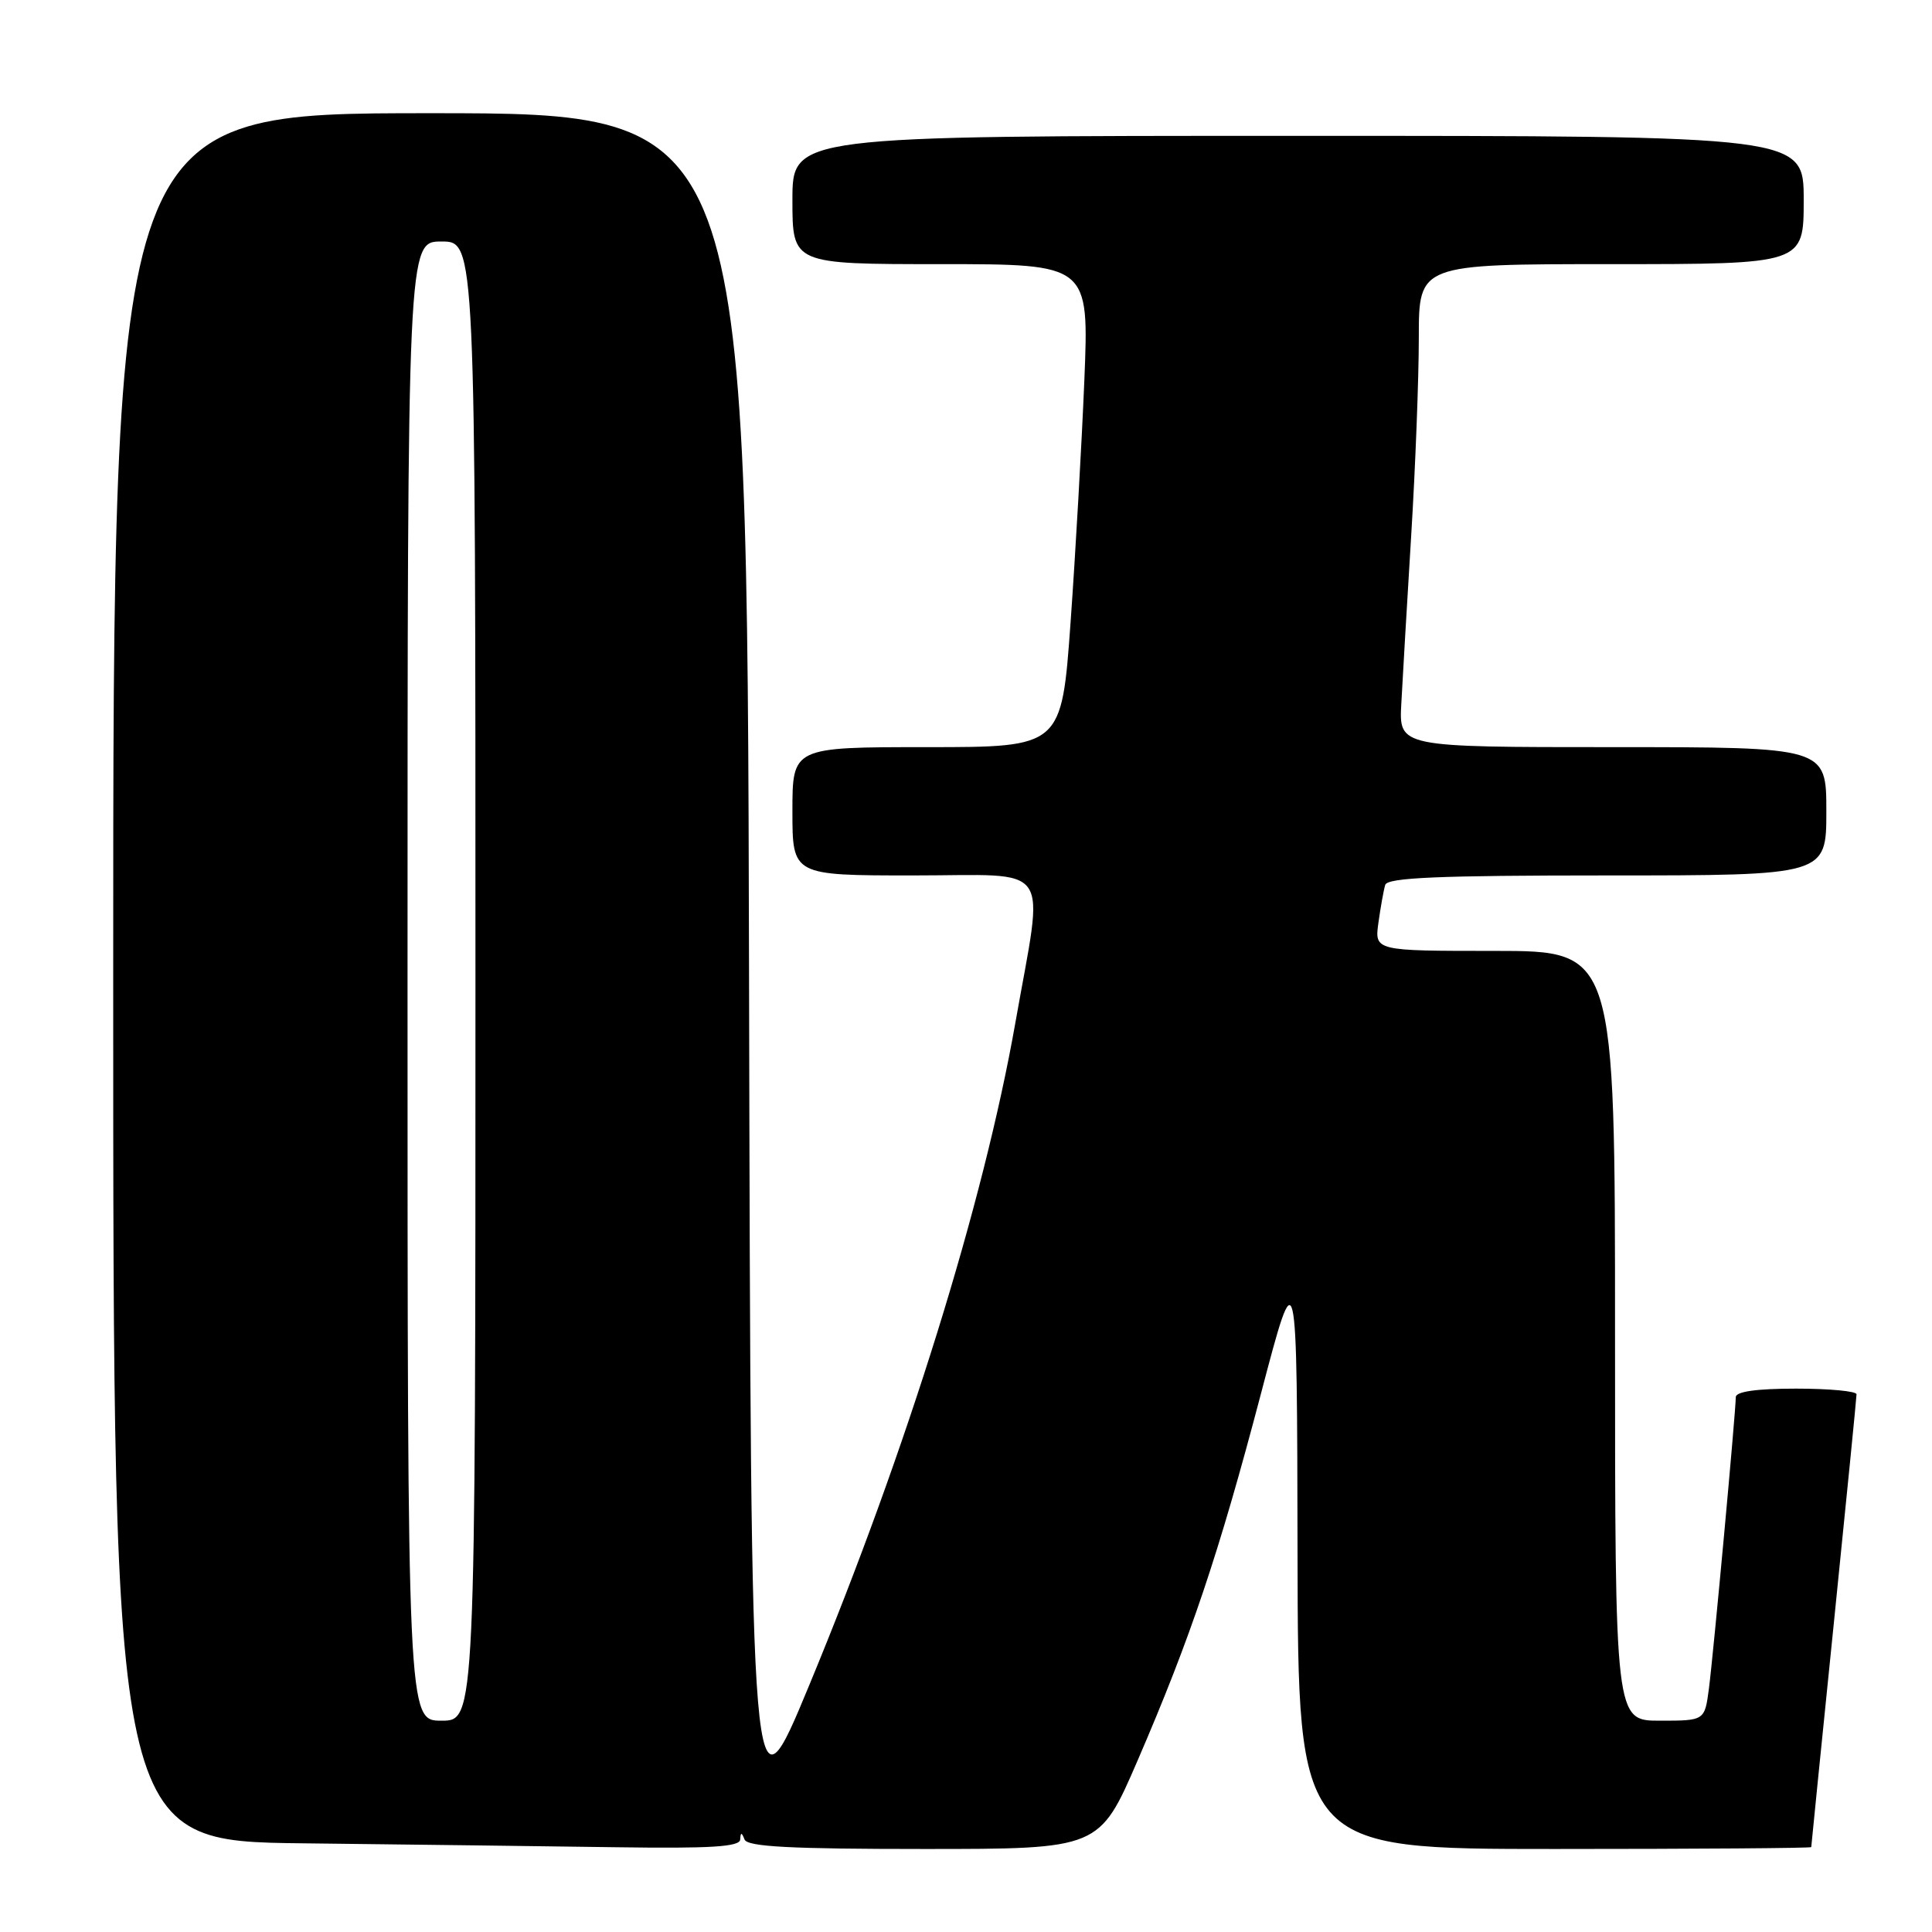 <?xml version="1.0" encoding="UTF-8" standalone="no"?>
<!DOCTYPE svg PUBLIC "-//W3C//DTD SVG 1.1//EN" "http://www.w3.org/Graphics/SVG/1.1/DTD/svg11.dtd" >
<svg xmlns="http://www.w3.org/2000/svg" xmlns:xlink="http://www.w3.org/1999/xlink" version="1.1" viewBox="0 0 256 256">
 <g >
 <path fill="currentColor"
d=" M 98.08 243.75 C 98.14 242.75 98.26 242.75 98.66 243.75 C 99.05 244.70 104.75 245.00 122.42 245.00 C 145.67 245.00 145.67 245.00 150.75 233.25 C 157.75 217.04 161.50 205.89 167.08 184.68 C 171.86 166.50 171.86 166.50 171.93 205.75 C 172.00 245.00 172.00 245.00 206.00 245.00 C 224.70 245.00 240.00 244.89 240.00 244.75 C 240.00 244.61 241.35 231.22 243.00 215.00 C 244.65 198.78 246.00 185.16 246.00 184.75 C 246.00 184.34 242.40 184.00 238.00 184.00 C 232.73 184.00 230.00 184.39 230.00 185.13 C 230.00 187.04 227.03 219.25 226.44 223.75 C 225.88 228.00 225.88 228.00 219.94 228.00 C 214.00 228.00 214.00 228.00 214.00 177.00 C 214.00 126.00 214.00 126.00 198.06 126.00 C 182.13 126.00 182.13 126.00 182.65 122.25 C 182.94 120.19 183.34 117.94 183.55 117.25 C 183.85 116.29 190.61 116.00 212.97 116.00 C 242.00 116.00 242.00 116.00 242.00 107.50 C 242.00 99.00 242.00 99.00 213.69 99.00 C 185.37 99.00 185.37 99.00 185.68 93.25 C 185.84 90.09 186.44 80.06 186.99 70.97 C 187.55 61.88 188.00 50.07 188.00 44.72 C 188.00 35.00 188.00 35.00 213.50 35.00 C 239.00 35.00 239.00 35.00 239.00 26.50 C 239.00 18.00 239.00 18.00 172.00 18.00 C 105.00 18.00 105.00 18.00 105.00 26.50 C 105.00 35.00 105.00 35.00 124.66 35.00 C 144.31 35.00 144.31 35.00 143.68 50.42 C 143.33 58.89 142.51 73.29 141.86 82.42 C 140.67 99.00 140.67 99.00 122.84 99.00 C 105.00 99.00 105.00 99.00 105.00 107.50 C 105.00 116.00 105.00 116.00 121.00 116.00 C 139.81 116.00 138.35 113.89 134.54 135.53 C 130.32 159.46 120.19 192.01 107.26 223.22 C 99.50 241.95 99.50 241.95 99.25 128.47 C 98.99 15.00 98.99 15.00 57.00 15.00 C 15.00 15.00 15.00 15.00 15.00 129.48 C 15.00 243.97 15.00 243.97 40.25 244.25 C 54.14 244.41 72.81 244.64 81.75 244.77 C 94.17 244.95 98.02 244.71 98.08 243.75 Z  M 54.00 130.00 C 54.00 32.00 54.00 32.00 58.50 32.00 C 63.00 32.00 63.00 32.00 63.00 130.00 C 63.00 228.00 63.00 228.00 58.50 228.00 C 54.00 228.00 54.00 228.00 54.00 130.00 Z "/>
</g>
</svg>